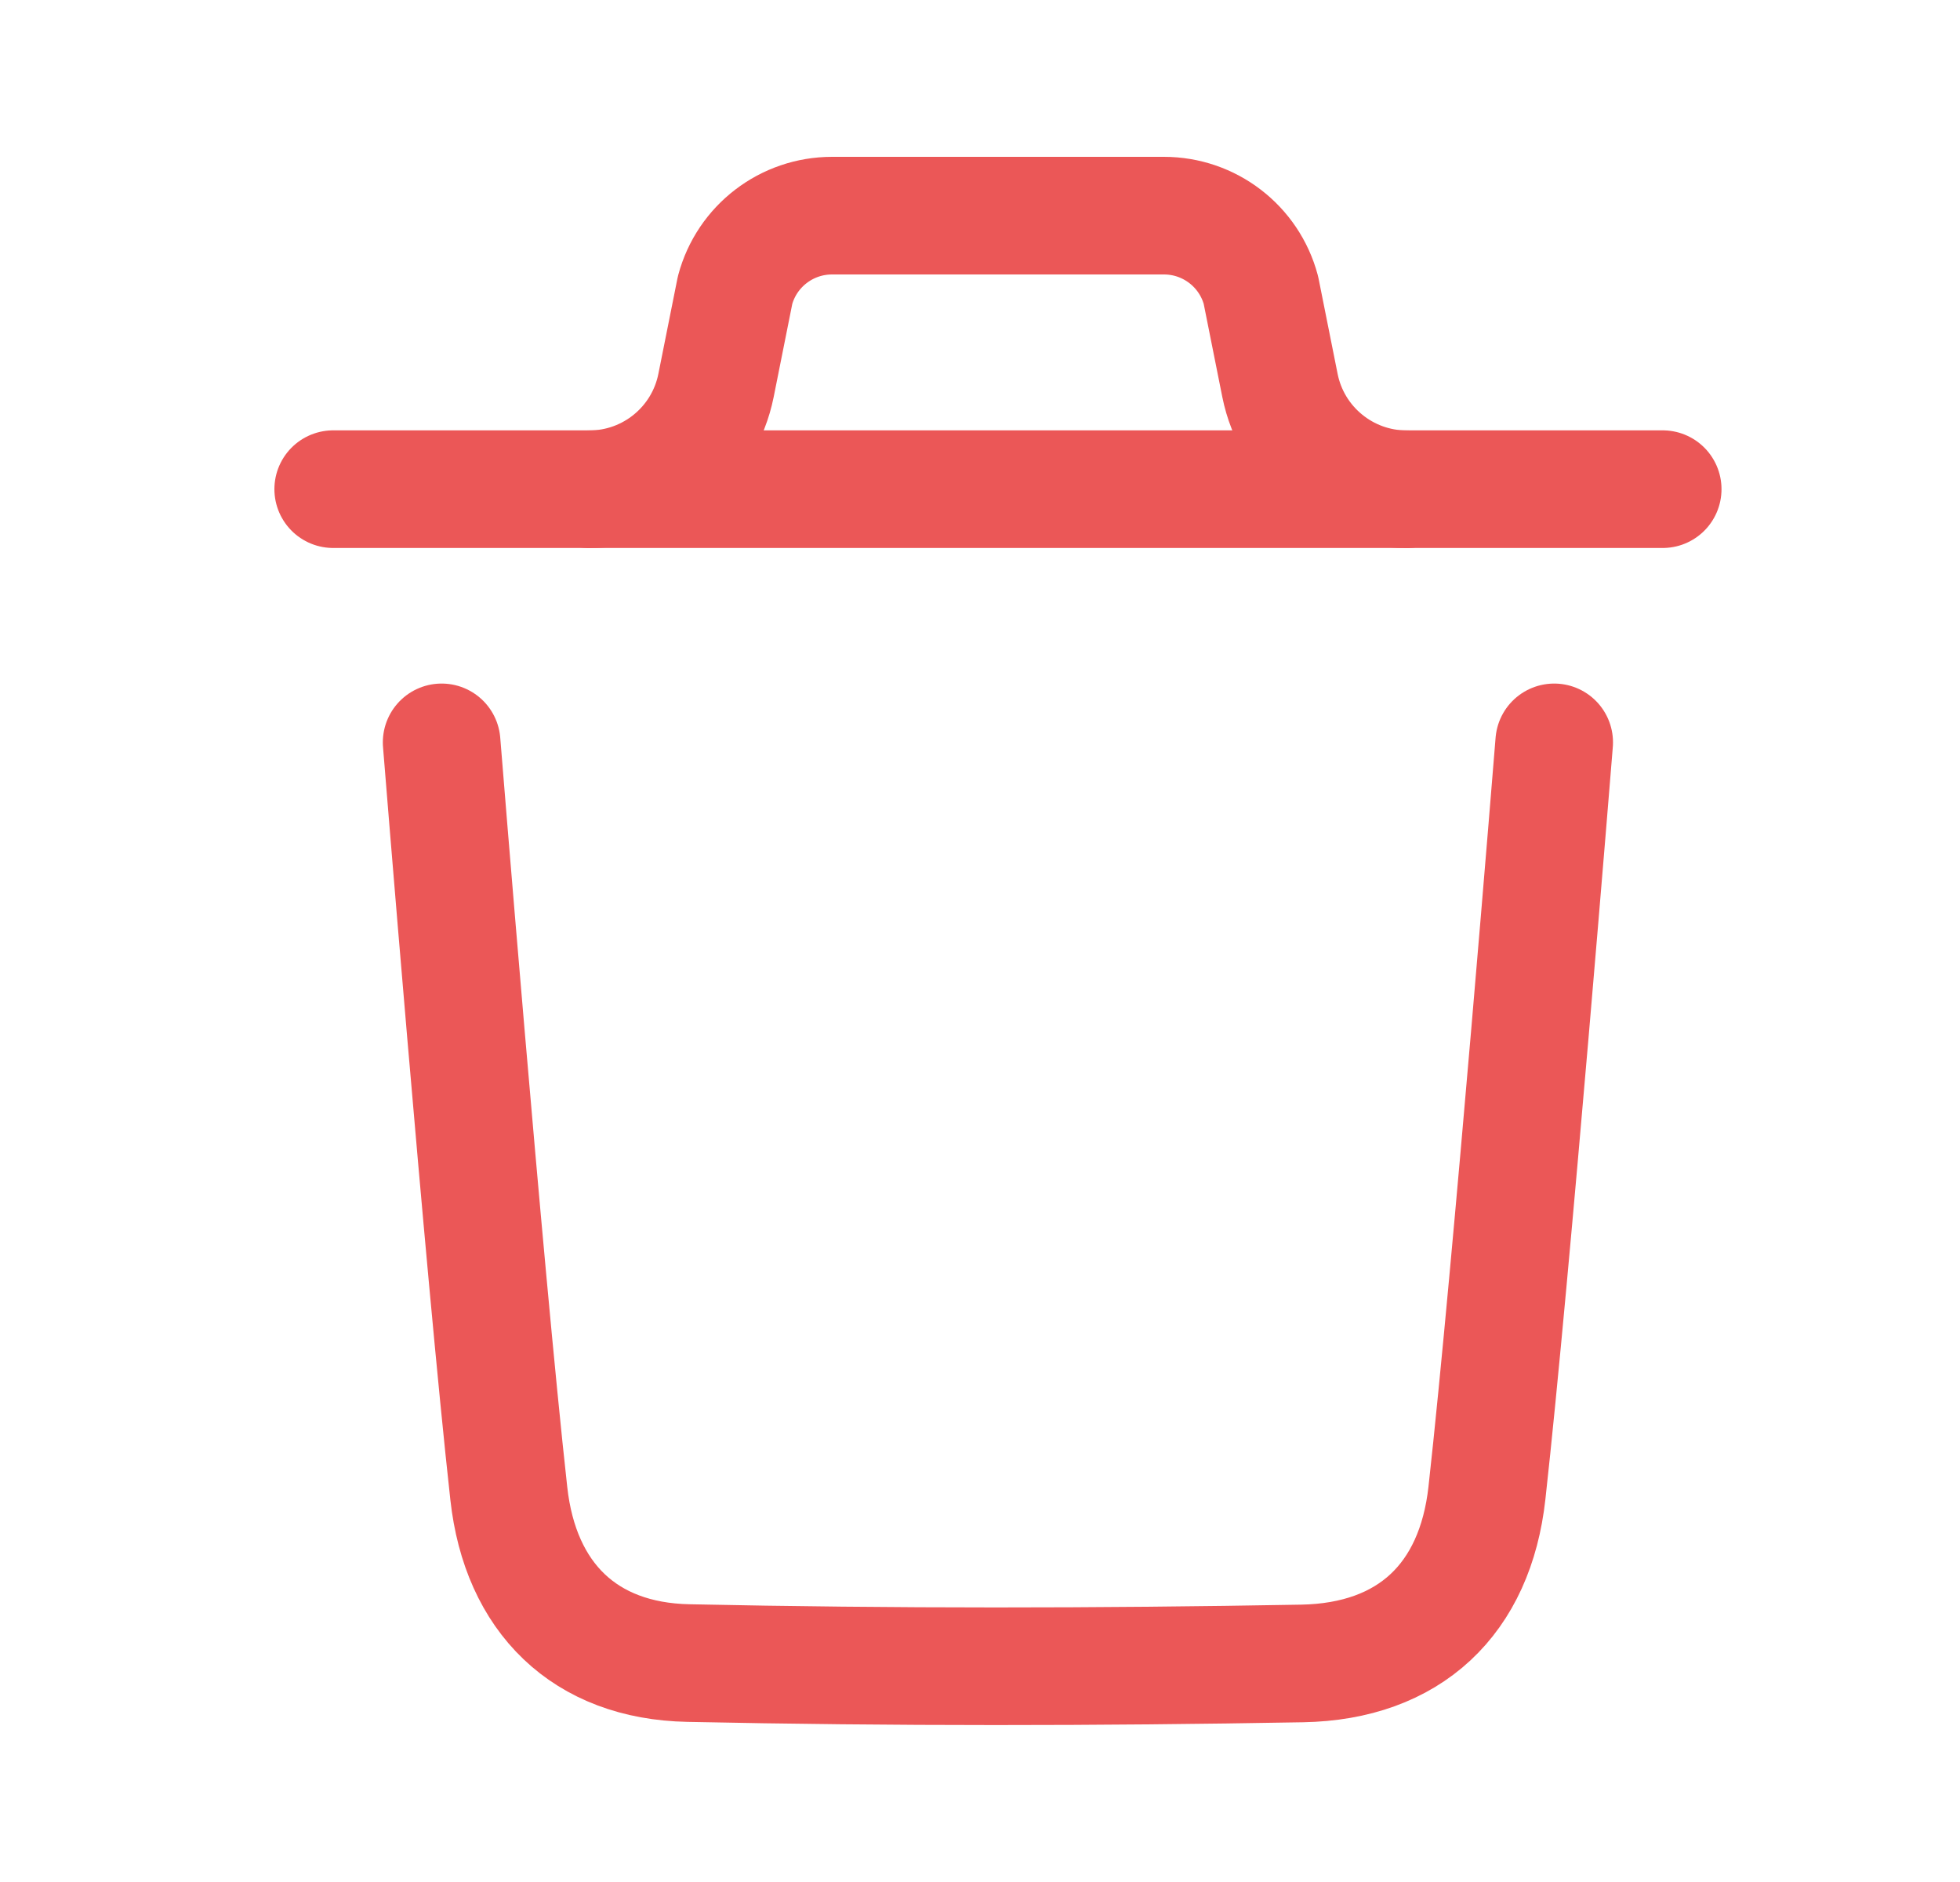 <svg width="25" height="24" viewBox="0 0 25 24" fill="none" xmlns="http://www.w3.org/2000/svg">
<path d="M19.824 9.467C19.824 9.467 19.281 16.202 18.966 19.039C18.816 20.394 17.979 21.188 16.608 21.213C13.999 21.26 11.387 21.263 8.779 21.208C7.46 21.181 6.637 20.377 6.49 19.046C6.173 16.184 5.633 9.467 5.633 9.467" stroke="#EB5757" stroke-width="1.5" stroke-linecap="round" stroke-linejoin="round"/>
<path d="M21.208 6.238H4.25" stroke="#EB5757" stroke-width="1.5" stroke-linecap="round" stroke-linejoin="round"/>
<path d="M17.941 6.239C17.156 6.239 16.48 5.684 16.326 4.915L16.083 3.699C15.933 3.138 15.425 2.75 14.846 2.75H10.613C10.034 2.75 9.526 3.138 9.376 3.699L9.133 4.915C8.979 5.684 8.303 6.239 7.518 6.239" stroke="#EB5757" stroke-width="1.5" stroke-linecap="round" stroke-linejoin="round"/>
</svg>
